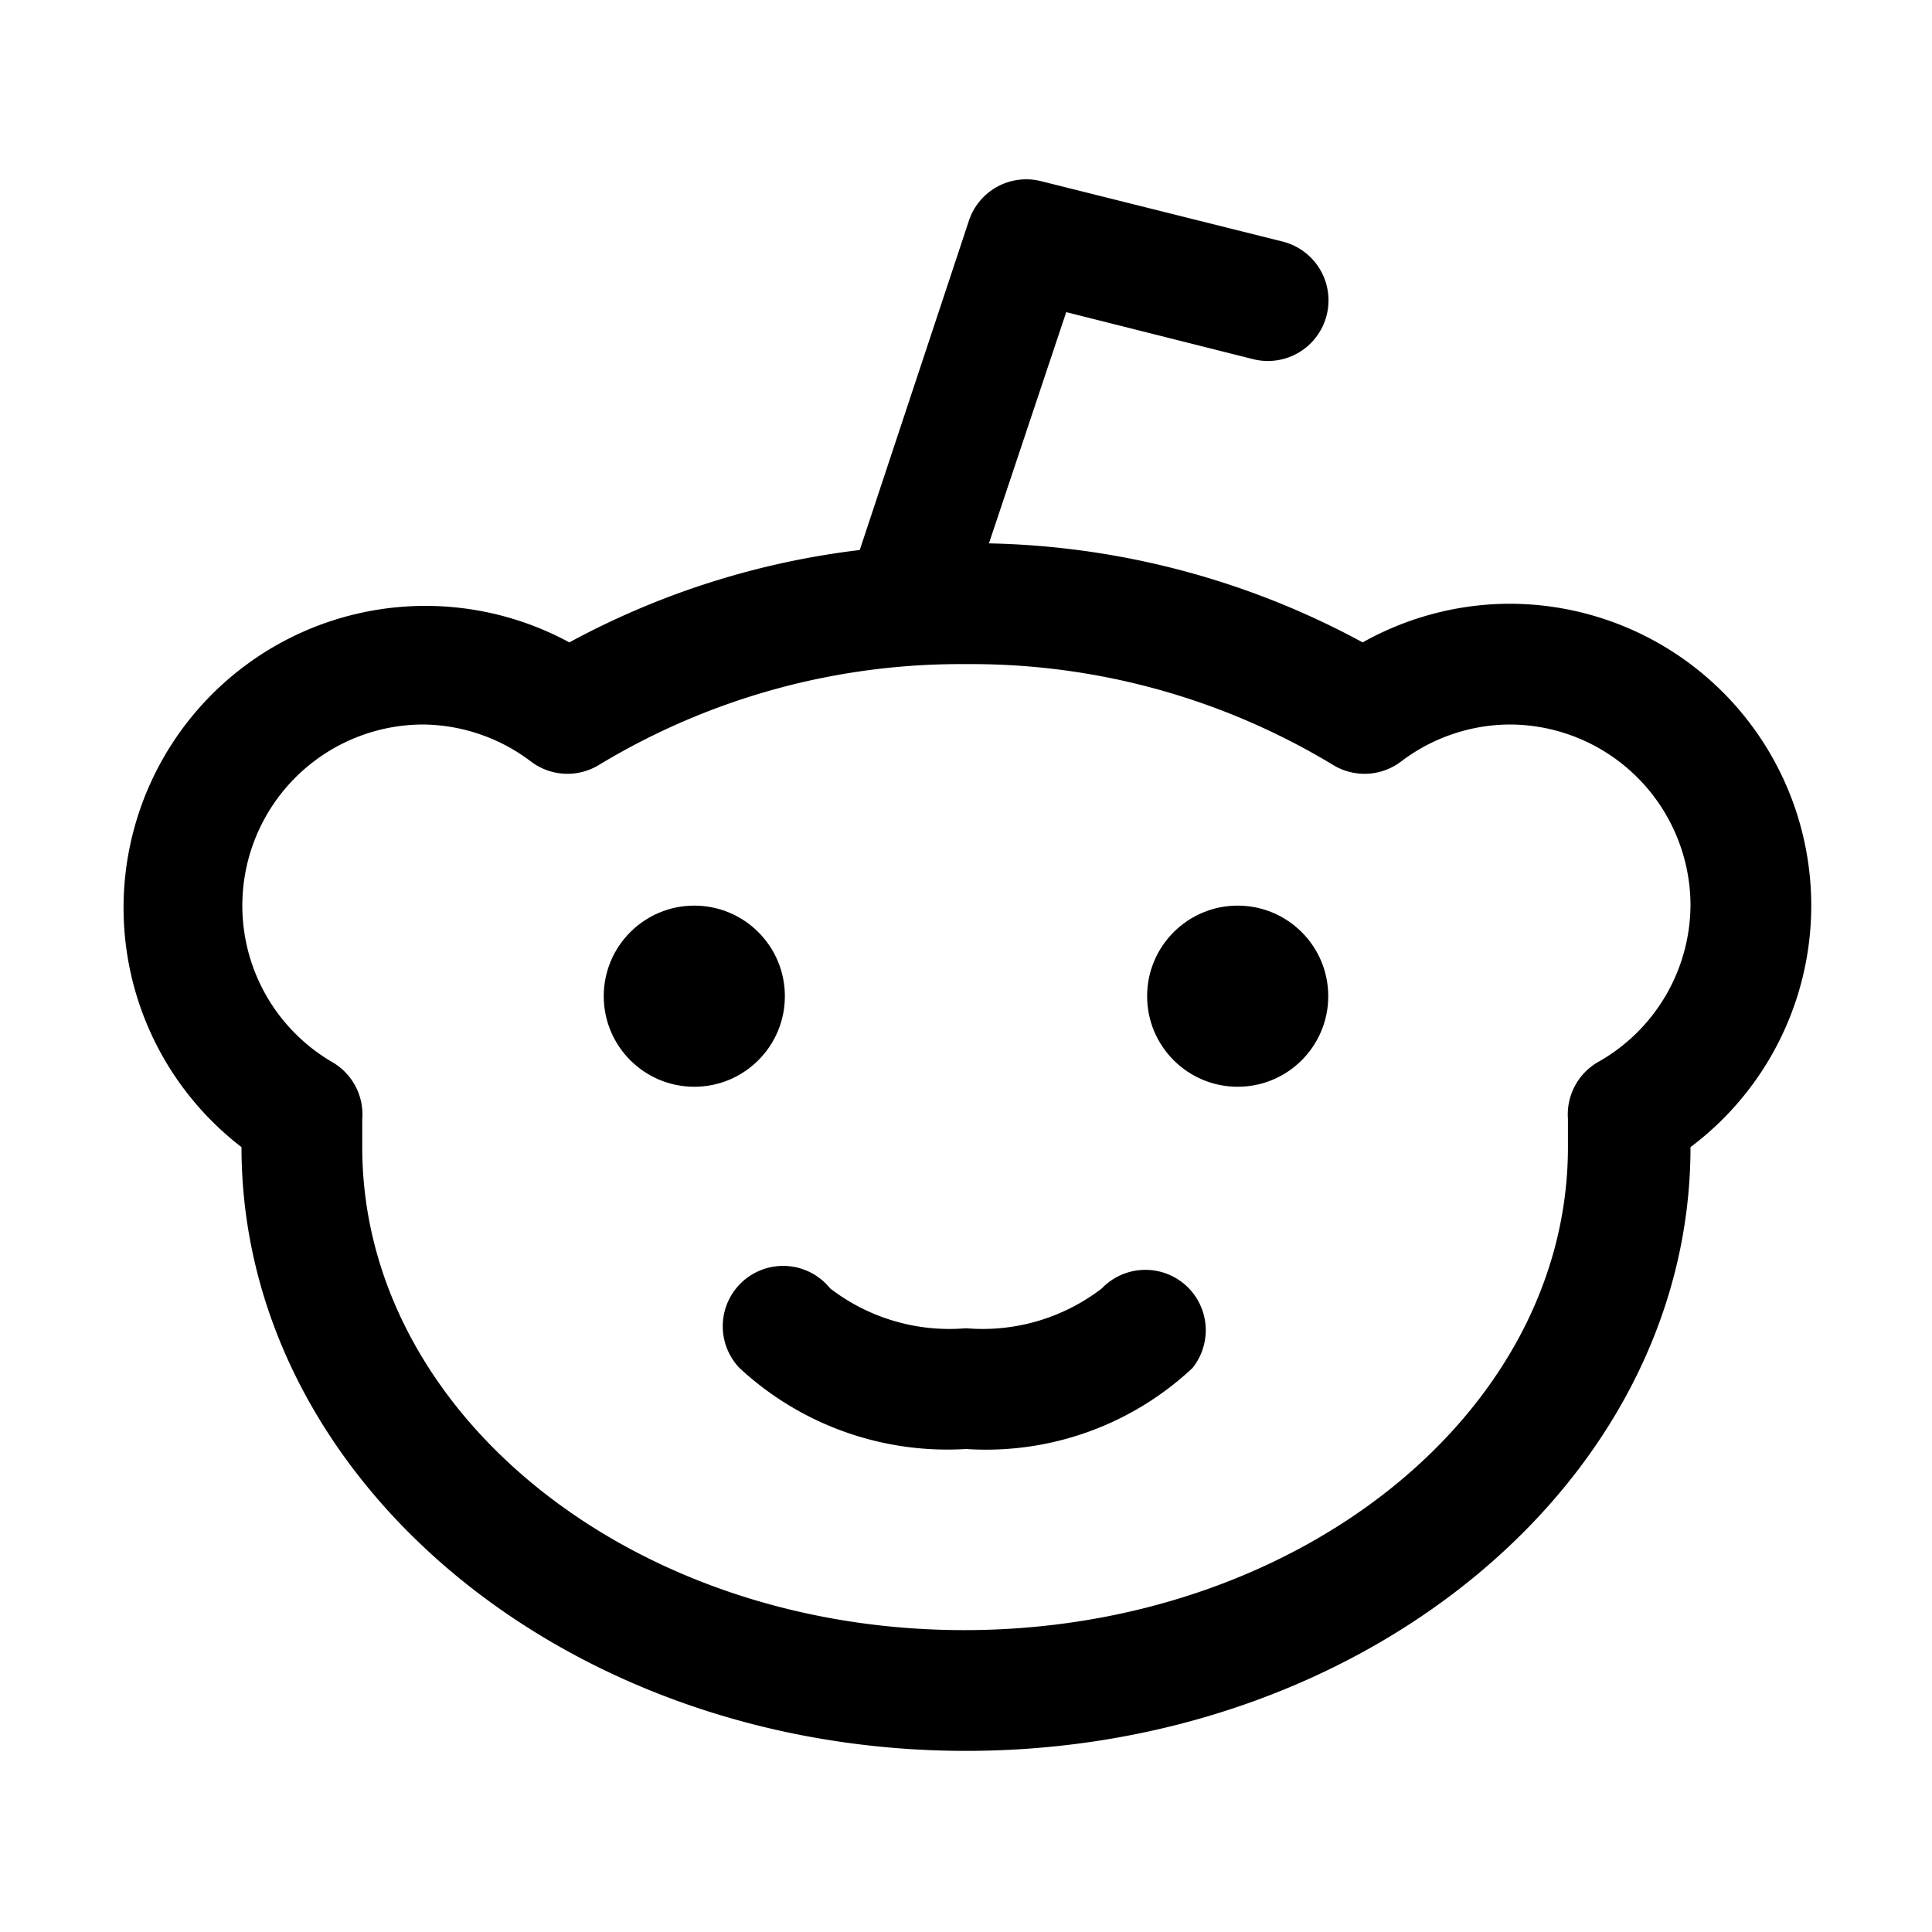<?xml version="1.0" ?><svg viewBox="0 0 32 32" xmlns="http://www.w3.org/2000/svg"><title/><g data-name="Layer 24" id="Layer_24"><path d="M25,10a5,5,0,0,0-2.43.64A13.54,13.54,0,0,0,16.38,9l1.28-3.83,3.1.78A1,1,0,0,0,21.24,4l-4-1a1,1,0,0,0-1.19.65L14.24,9.11a13.43,13.43,0,0,0-4.81,1.53A5,5,0,0,0,4,19v0c0,5.51,5.38,10,12,10s12-4.49,12-10v0a5,5,0,0,0-3-9Zm1.47,7.59a1,1,0,0,0-.5.94v.16c0,.1,0,.21,0,.31,0,4.41-4.49,8-10,8S6,23.41,6,19c0-.11,0-.21,0-.32v-.14a1,1,0,0,0-.5-.95A3,3,0,0,1,7,12a3,3,0,0,1,1.79.61,1,1,0,0,0,1.13.06A11.57,11.57,0,0,1,16,11a11.57,11.57,0,0,1,6.08,1.67,1,1,0,0,0,1.13-.06A3,3,0,0,1,25,12a3,3,0,0,1,3,3A3,3,0,0,1,26.47,17.59Z"/><circle cx="11.5" cy="16.5" r="1.5"/><circle cx="20.5" cy="16.5" r="1.5"/><path d="M18.25,21.34A3.24,3.24,0,0,1,16,22a3.24,3.24,0,0,1-2.25-.66,1,1,0,1,0-1.5,1.32A5.06,5.06,0,0,0,16,24a5,5,0,0,0,3.75-1.34,1,1,0,0,0-1.5-1.32Z"/></g></svg>